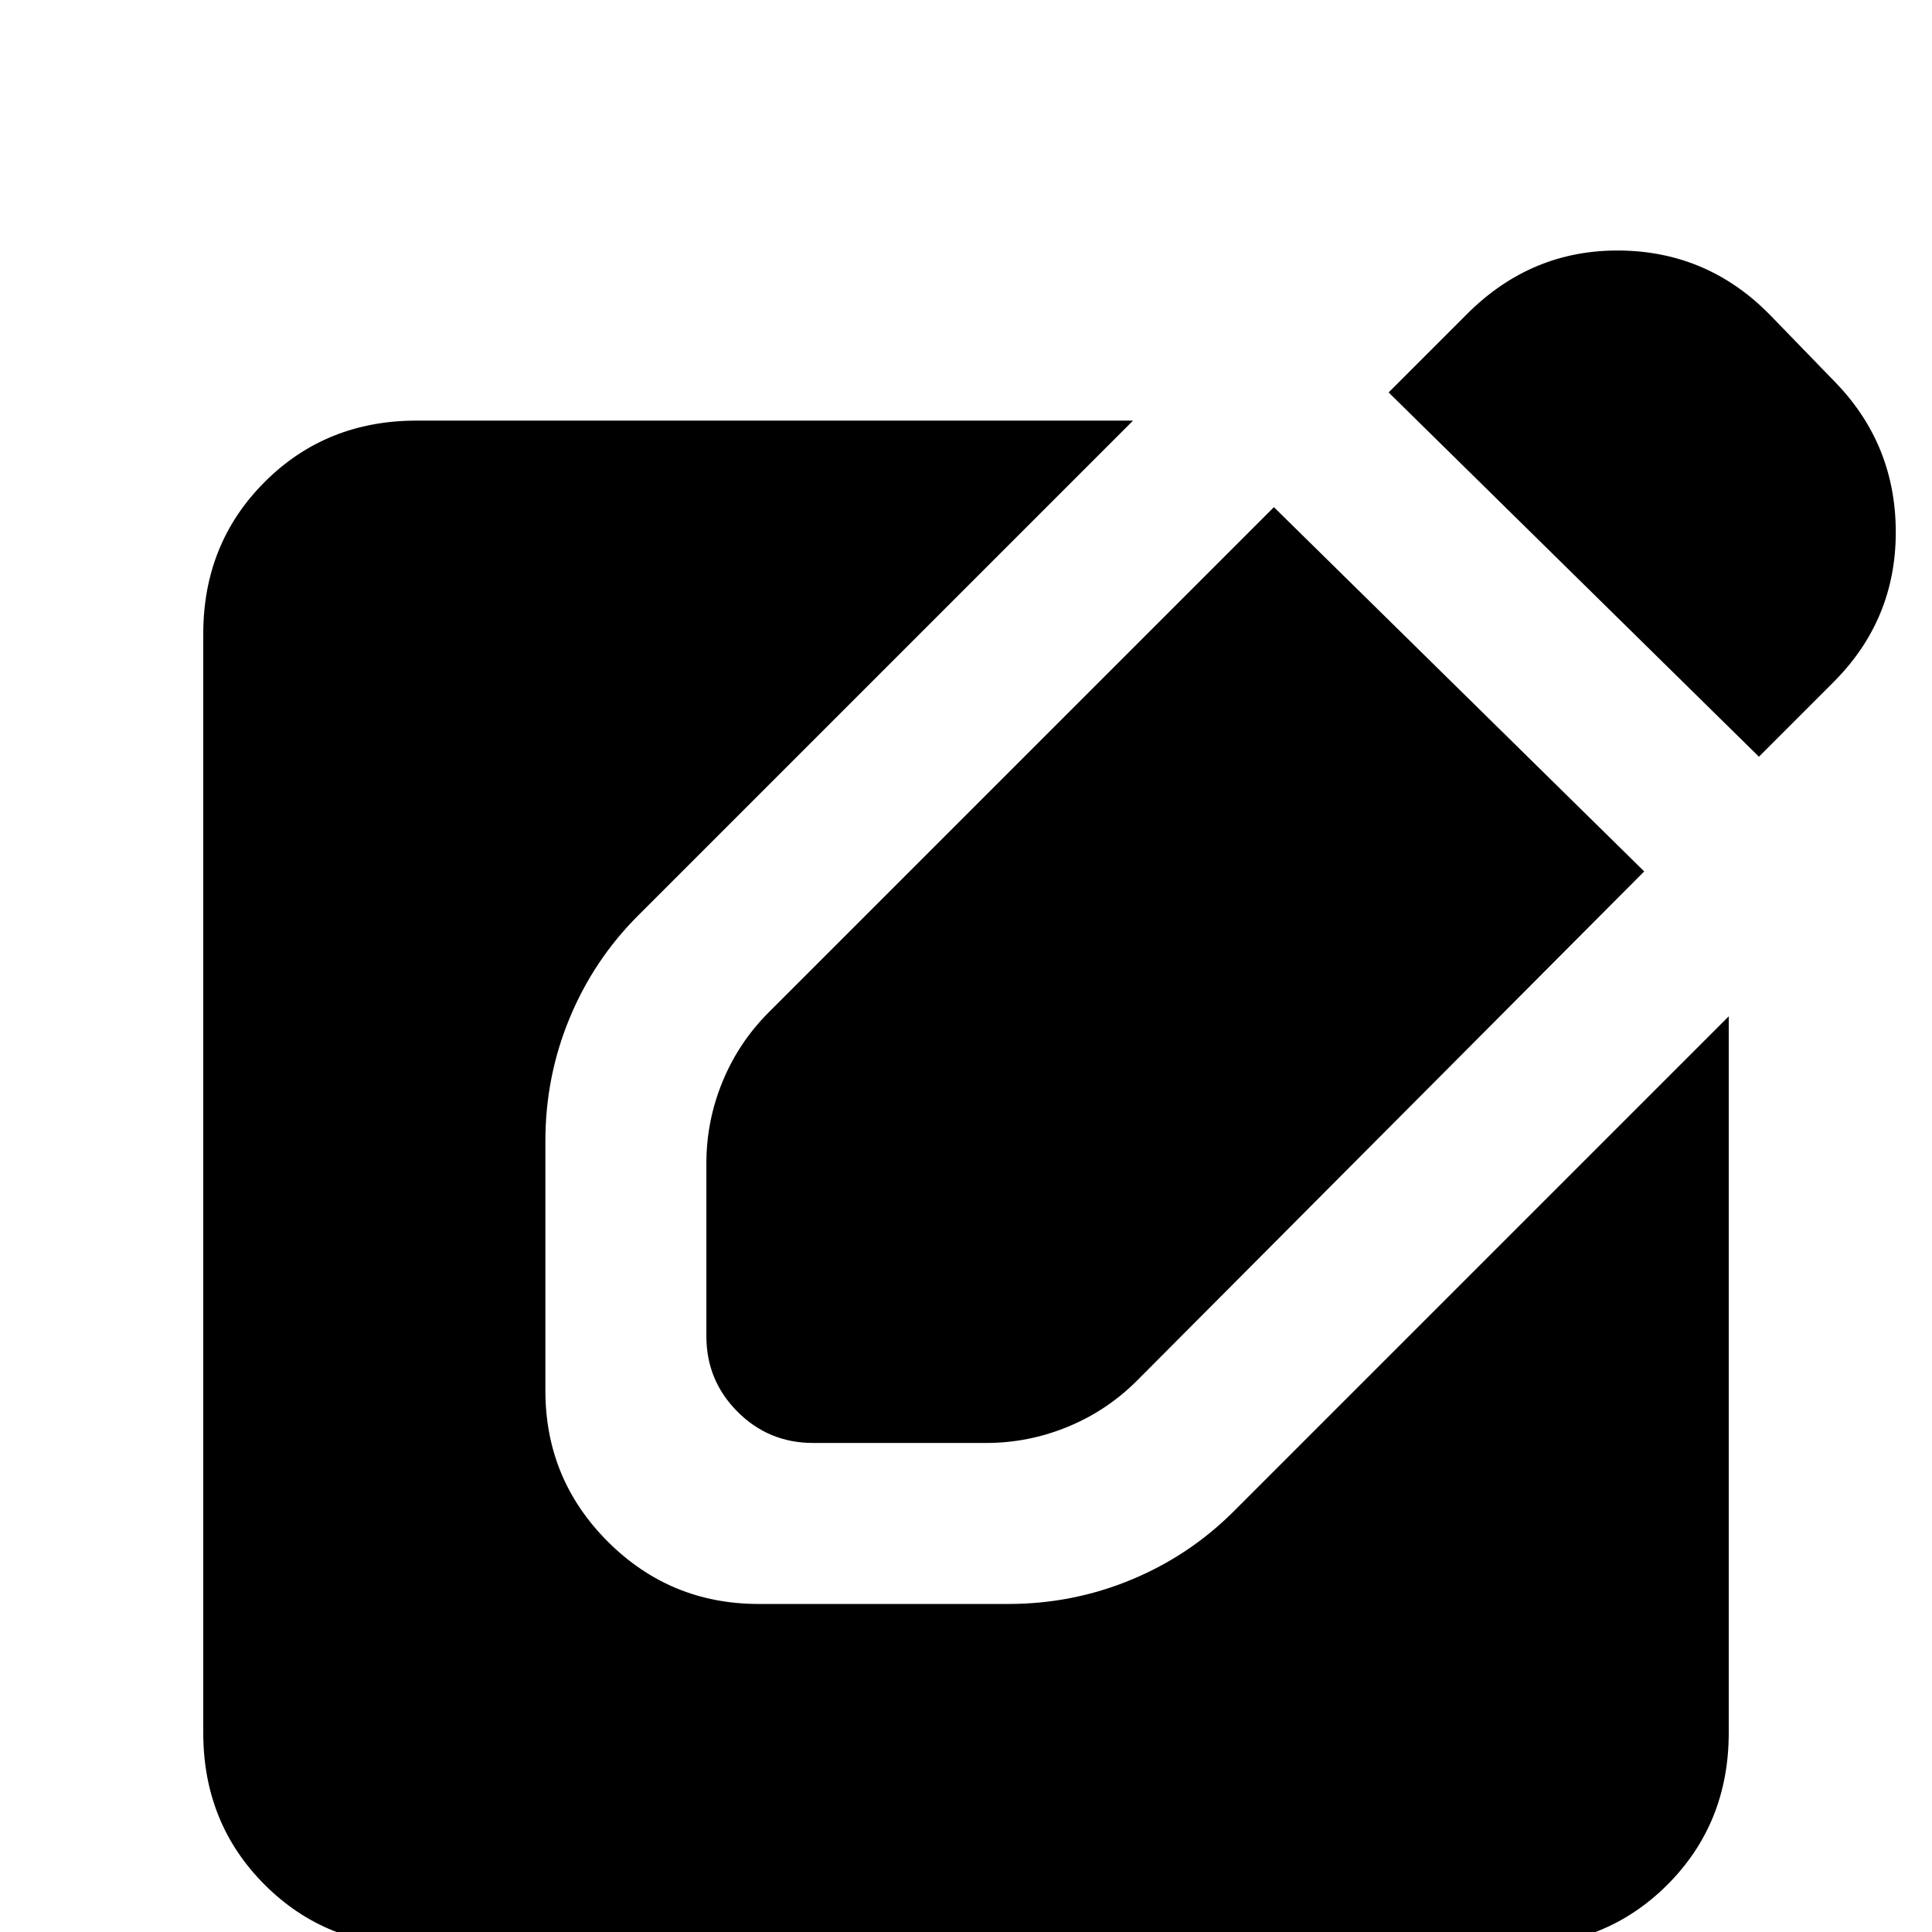 <svg xmlns="http://www.w3.org/2000/svg" height="24" width="24"><path d="m21.85 9.4-4.6-4.525.975-.975q.8-.8 1.9-.788 1.1.013 1.875.813l.8.825q.75.775.75 1.862 0 1.088-.775 1.863ZM5.175 24.175q-1.125 0-1.887-.762-.763-.763-.763-1.888V7.875q0-1.125.763-1.888.762-.762 1.887-.762h8.9l-6.15 6.15q-.55.55-.85 1.275-.3.725-.3 1.525v3.1q0 1.1.775 1.875.775.775 1.875.775h3.1q.8 0 1.525-.3.725-.3 1.275-.85l6.15-6.15v8.9q0 1.125-.762 1.888-.763.762-1.888.762Zm4.925-6.25q-.55 0-.937-.387-.388-.388-.388-.938v-2.15q0-.525.2-1.012.2-.488.575-.863L15.825 6.3l4.6 4.525-6.3 6.325q-.375.375-.863.575-.487.2-1.012.2Z"/></svg>